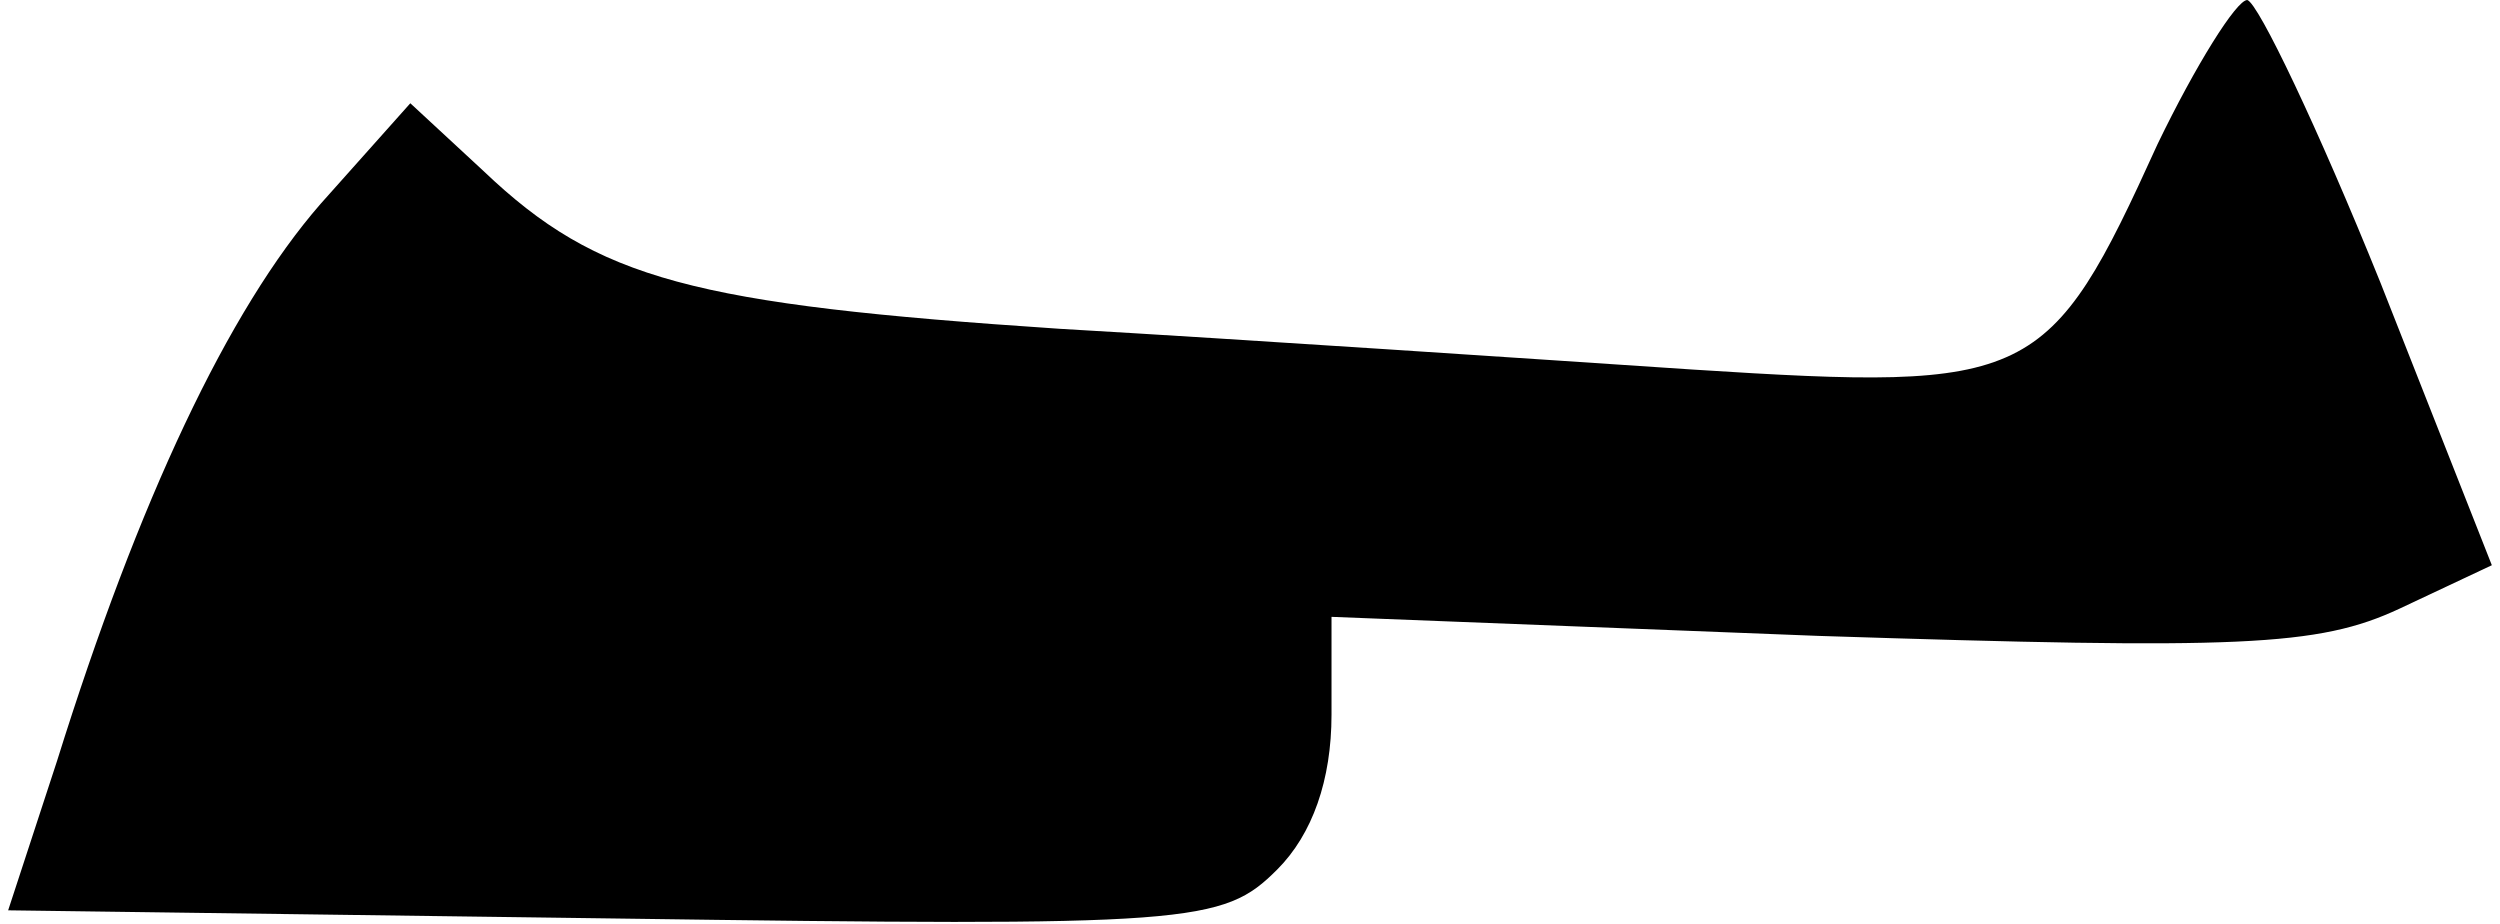 <?xml version="1.0" standalone="no"?>
<!DOCTYPE svg PUBLIC "-//W3C//DTD SVG 20010904//EN"
 "http://www.w3.org/TR/2001/REC-SVG-20010904/DTD/svg10.dtd">
<svg version="1.0" xmlns="http://www.w3.org/2000/svg"
 width="92pt" height="34pt" viewBox="0 0 92 34"
 preserveAspectRatio="xMidYMid meet">
<g transform="translate(0,34) scale(0.1,-0.1)"
fill="#000000" stroke="none">
<path fill="#000000" stroke="none" d="M794 287 c-40 -88 -46 -91 -171 -83
-60 4 -164 11 -233 15 -135 9 -170 18 -212 58 l-27 25 -33 -37 c-34 -39 -67
-109 -97 -205 l-18 -55 223 -3 c213 -3 224 -2 244 18 13 13 20 33 20 57 l0 36
179 -7 c155 -5 184 -4 214 10 l34 16 -41 104 c-23 57 -45 103 -49 104 -4 0
-19 -24 -33 -53z"/>
</g>
</svg>
